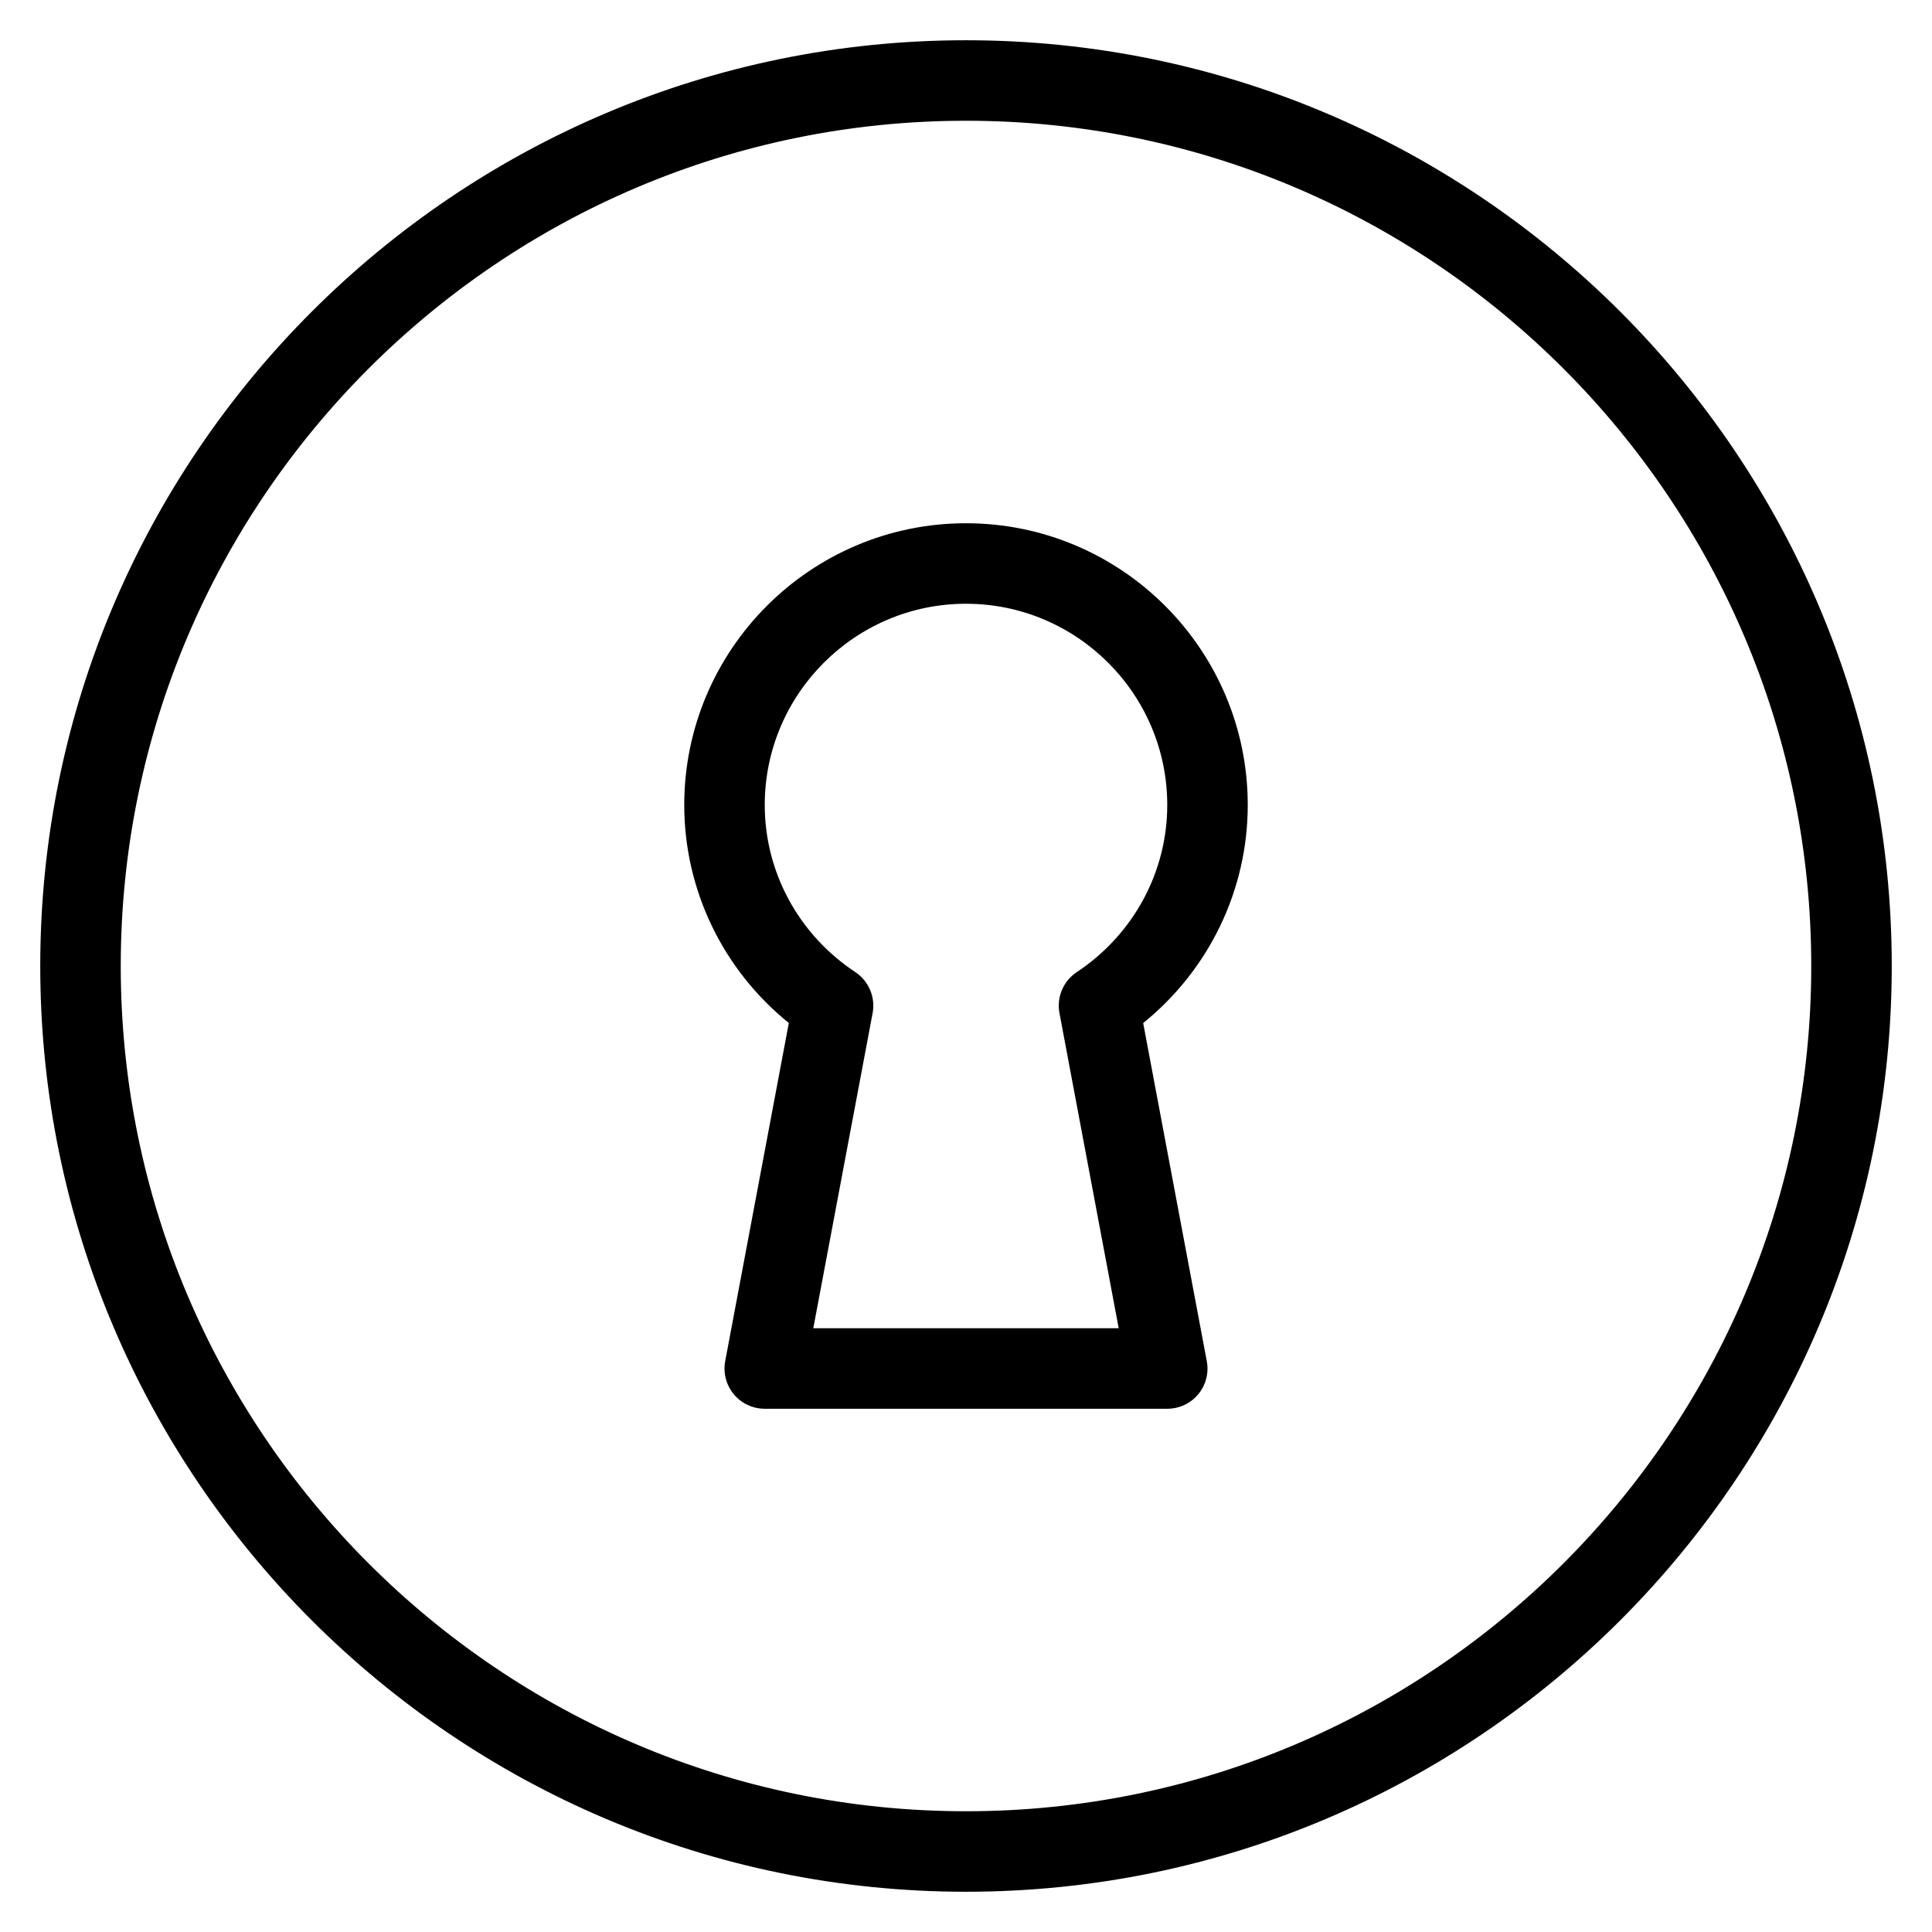 <?xml version="1.0" encoding="iso-8859-1"?>
<!-- Generator: Adobe Illustrator 19.0.0, SVG Export Plug-In . SVG Version: 6.00 Build 0)  -->
<svg version="1.1" id="Layer_1" xmlns="http://www.w3.org/2000/svg" xmlns:xlink="http://www.w3.org/1999/xlink" x="0px" y="0px"
	 viewBox="0 0 24 24" style="enable-background:new 0 0 24 24;" xml:space="preserve">
<g>
	<g>
		<path d="M12,0.5C5.659,0.5,0.5,5.659,0.5,12S5.659,23.5,12,23.5S23.5,18.341,23.5,12S18.341,0.5,12,0.5z M12,22.5
			C6.21,22.5,1.5,17.79,1.5,12S6.21,1.5,12,1.5S22.5,6.21,22.5,12S17.79,22.5,12,22.5z M12,6.5c-1.93,0-3.5,1.57-3.5,3.5
			c0,1.056,0.48,2.046,1.299,2.708l-0.79,4.199c-0.028,0.146,0.011,0.297,0.106,0.412S9.351,17.5,9.5,17.5h5
			c0.149,0,0.29-0.066,0.385-0.18c0.095-0.115,0.134-0.266,0.106-0.412l-0.79-4.199C15.02,12.046,15.5,11.056,15.5,10
			C15.5,8.07,13.93,6.5,12,6.5z M13.897,16.5h-3.794l0.737-3.915c0.037-0.197-0.048-0.398-0.215-0.509
			C9.92,11.609,9.5,10.833,9.5,10c0-1.378,1.122-2.5,2.5-2.5s2.5,1.122,2.5,2.5c0,0.833-0.42,1.609-1.124,2.076
			c-0.168,0.111-0.252,0.312-0.215,0.509L13.897,16.5z"/>
	</g>
</g>
</svg>
